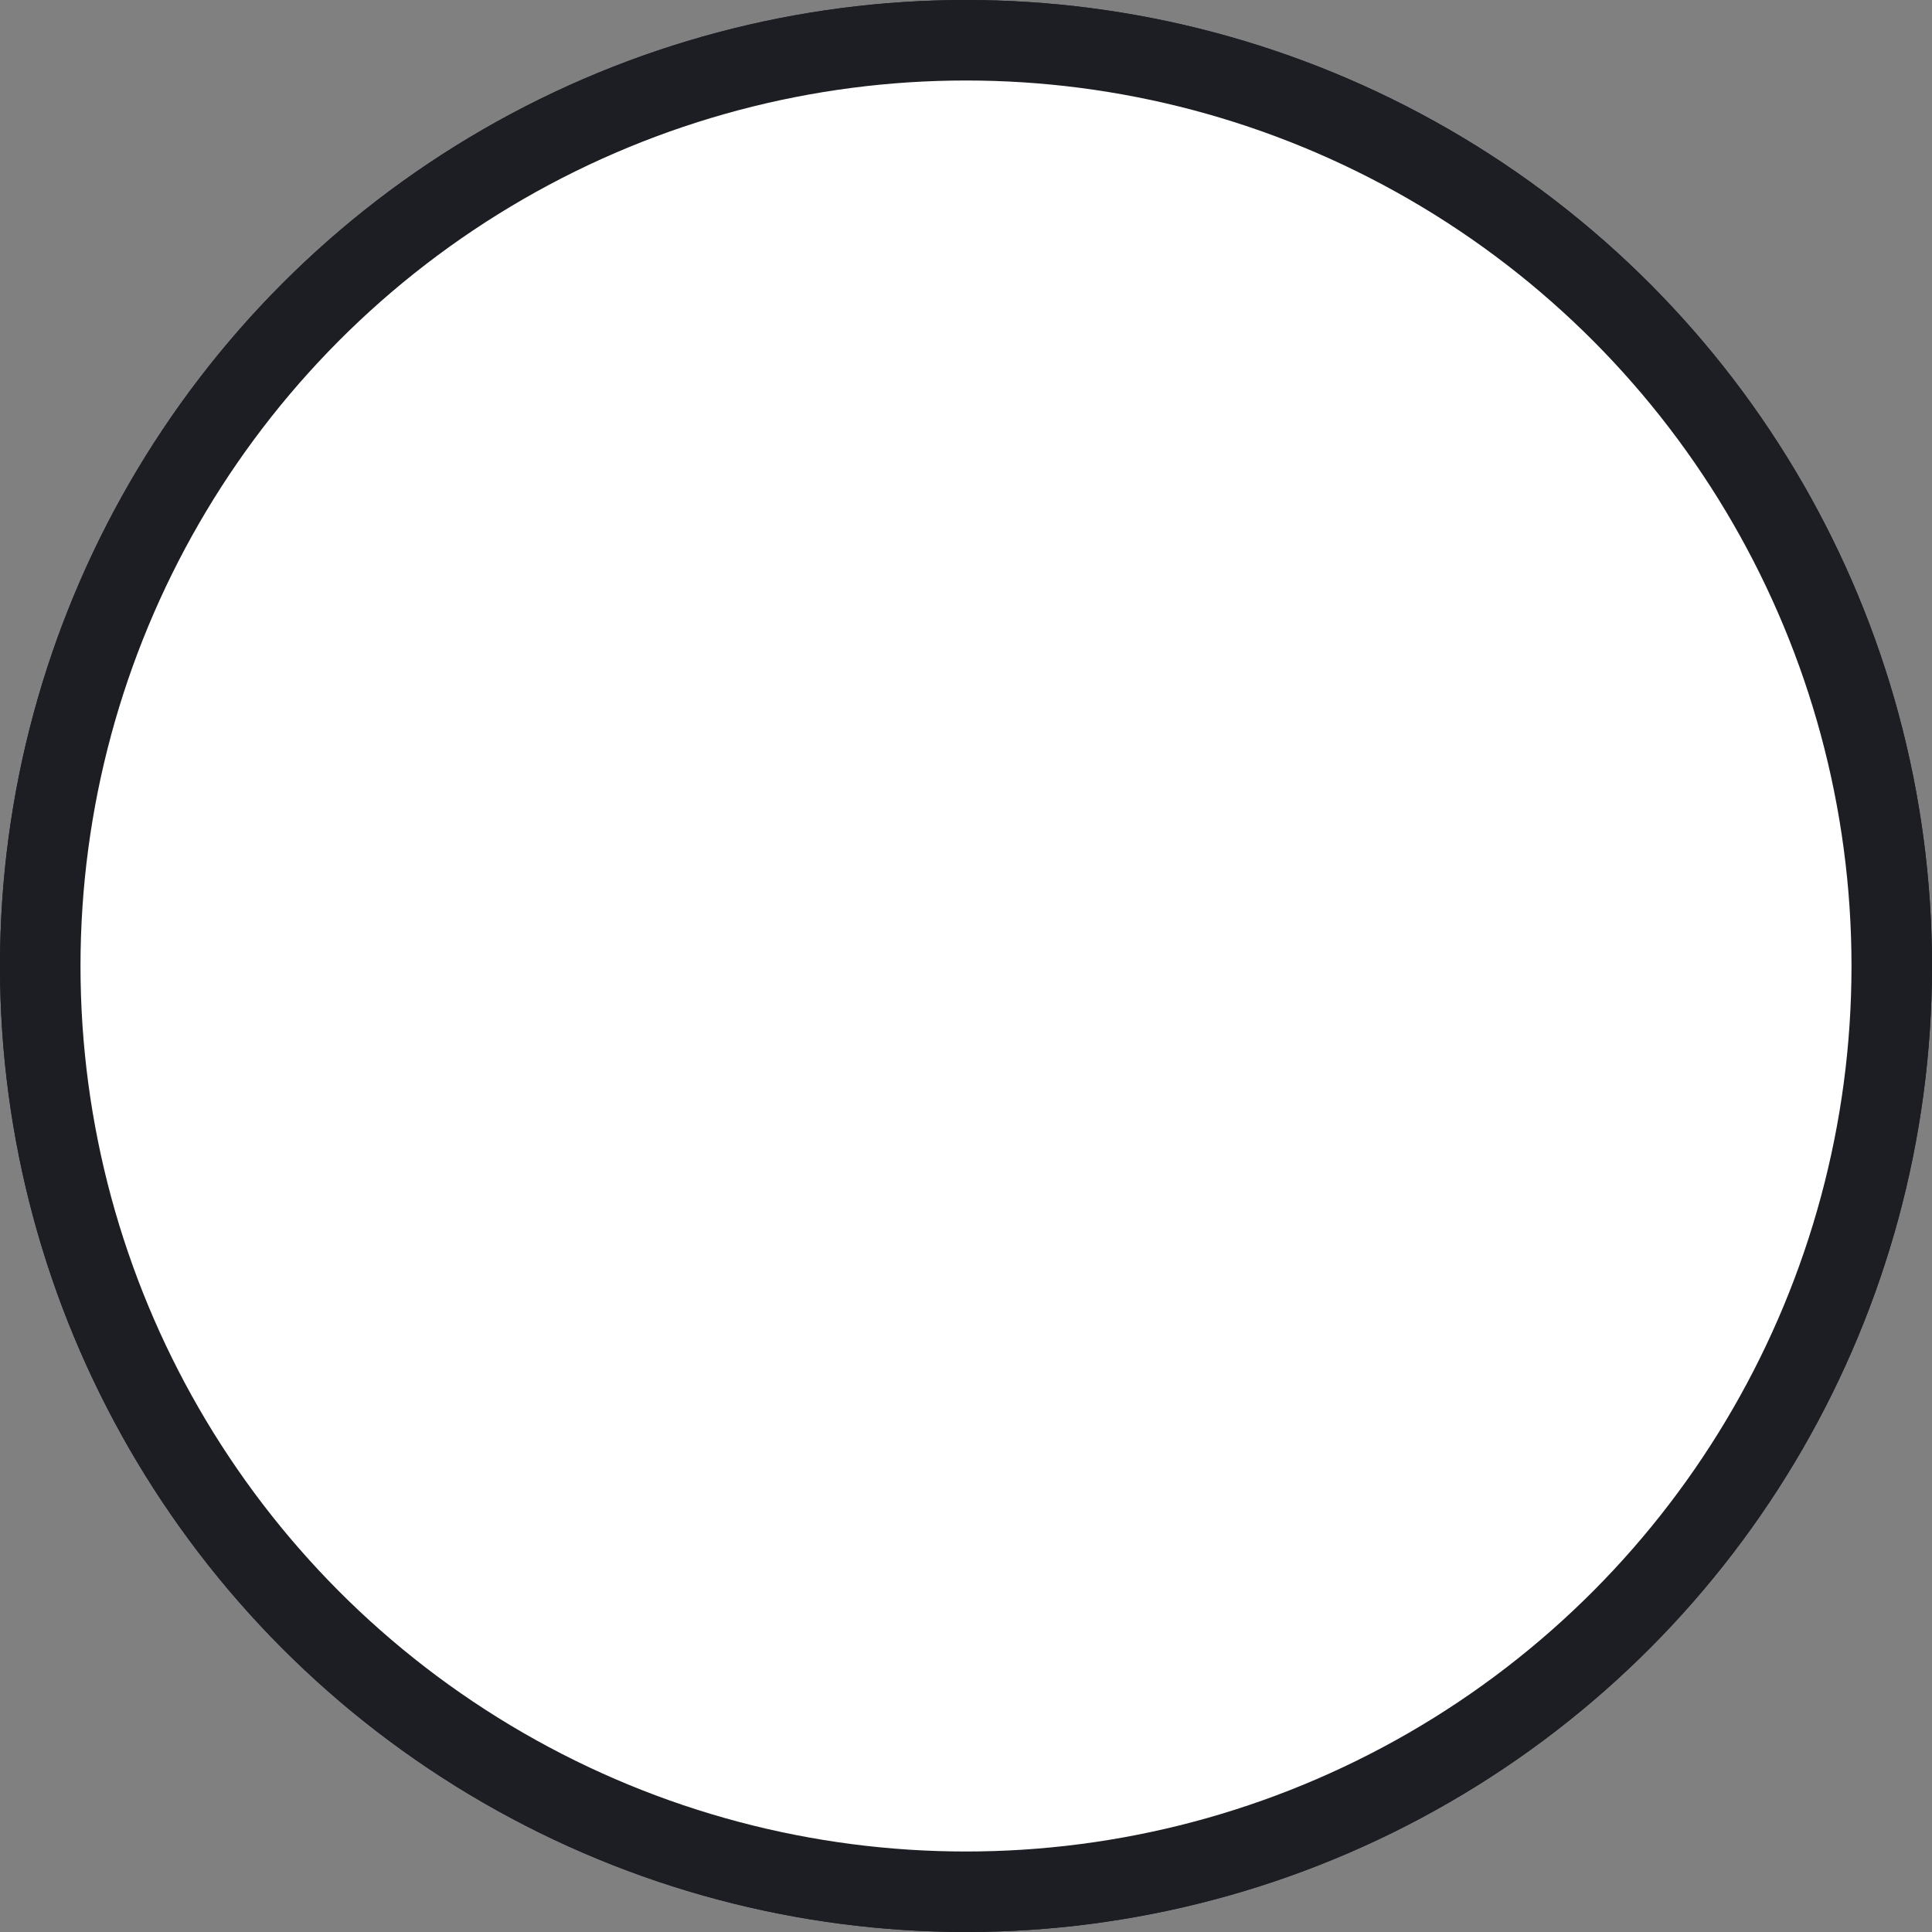 <?xml version="1.0" encoding="UTF-8"?>
<svg width="24px" height="24px" viewBox="0 0 24 24" version="1.1" xmlns="http://www.w3.org/2000/svg" xmlns:xlink="http://www.w3.org/1999/xlink">
    <rect x="0" y="0" width="24" height="24" fill="#808080" stroke="none"/>
    <!-- Generator: Sketch 49.3 (51167) - http://www.bohemiancoding.com/sketch -->
    <title>Icon/Route/Circle Thin</title>
    <desc>Created with Sketch.</desc>
    <defs></defs>
    <g id="Icon/Route/Circle-Thin" stroke="none" stroke-width="1" fill="none" fill-rule="evenodd">
        <circle id="circle" fill="#1C1E23" cx="12" cy="12" r="12"></circle>
        <circle id="circle" stroke="#1C1E23" fill="#FFFFFF" cx="12" cy="12" r="11.5"></circle>
    </g>
</svg>
